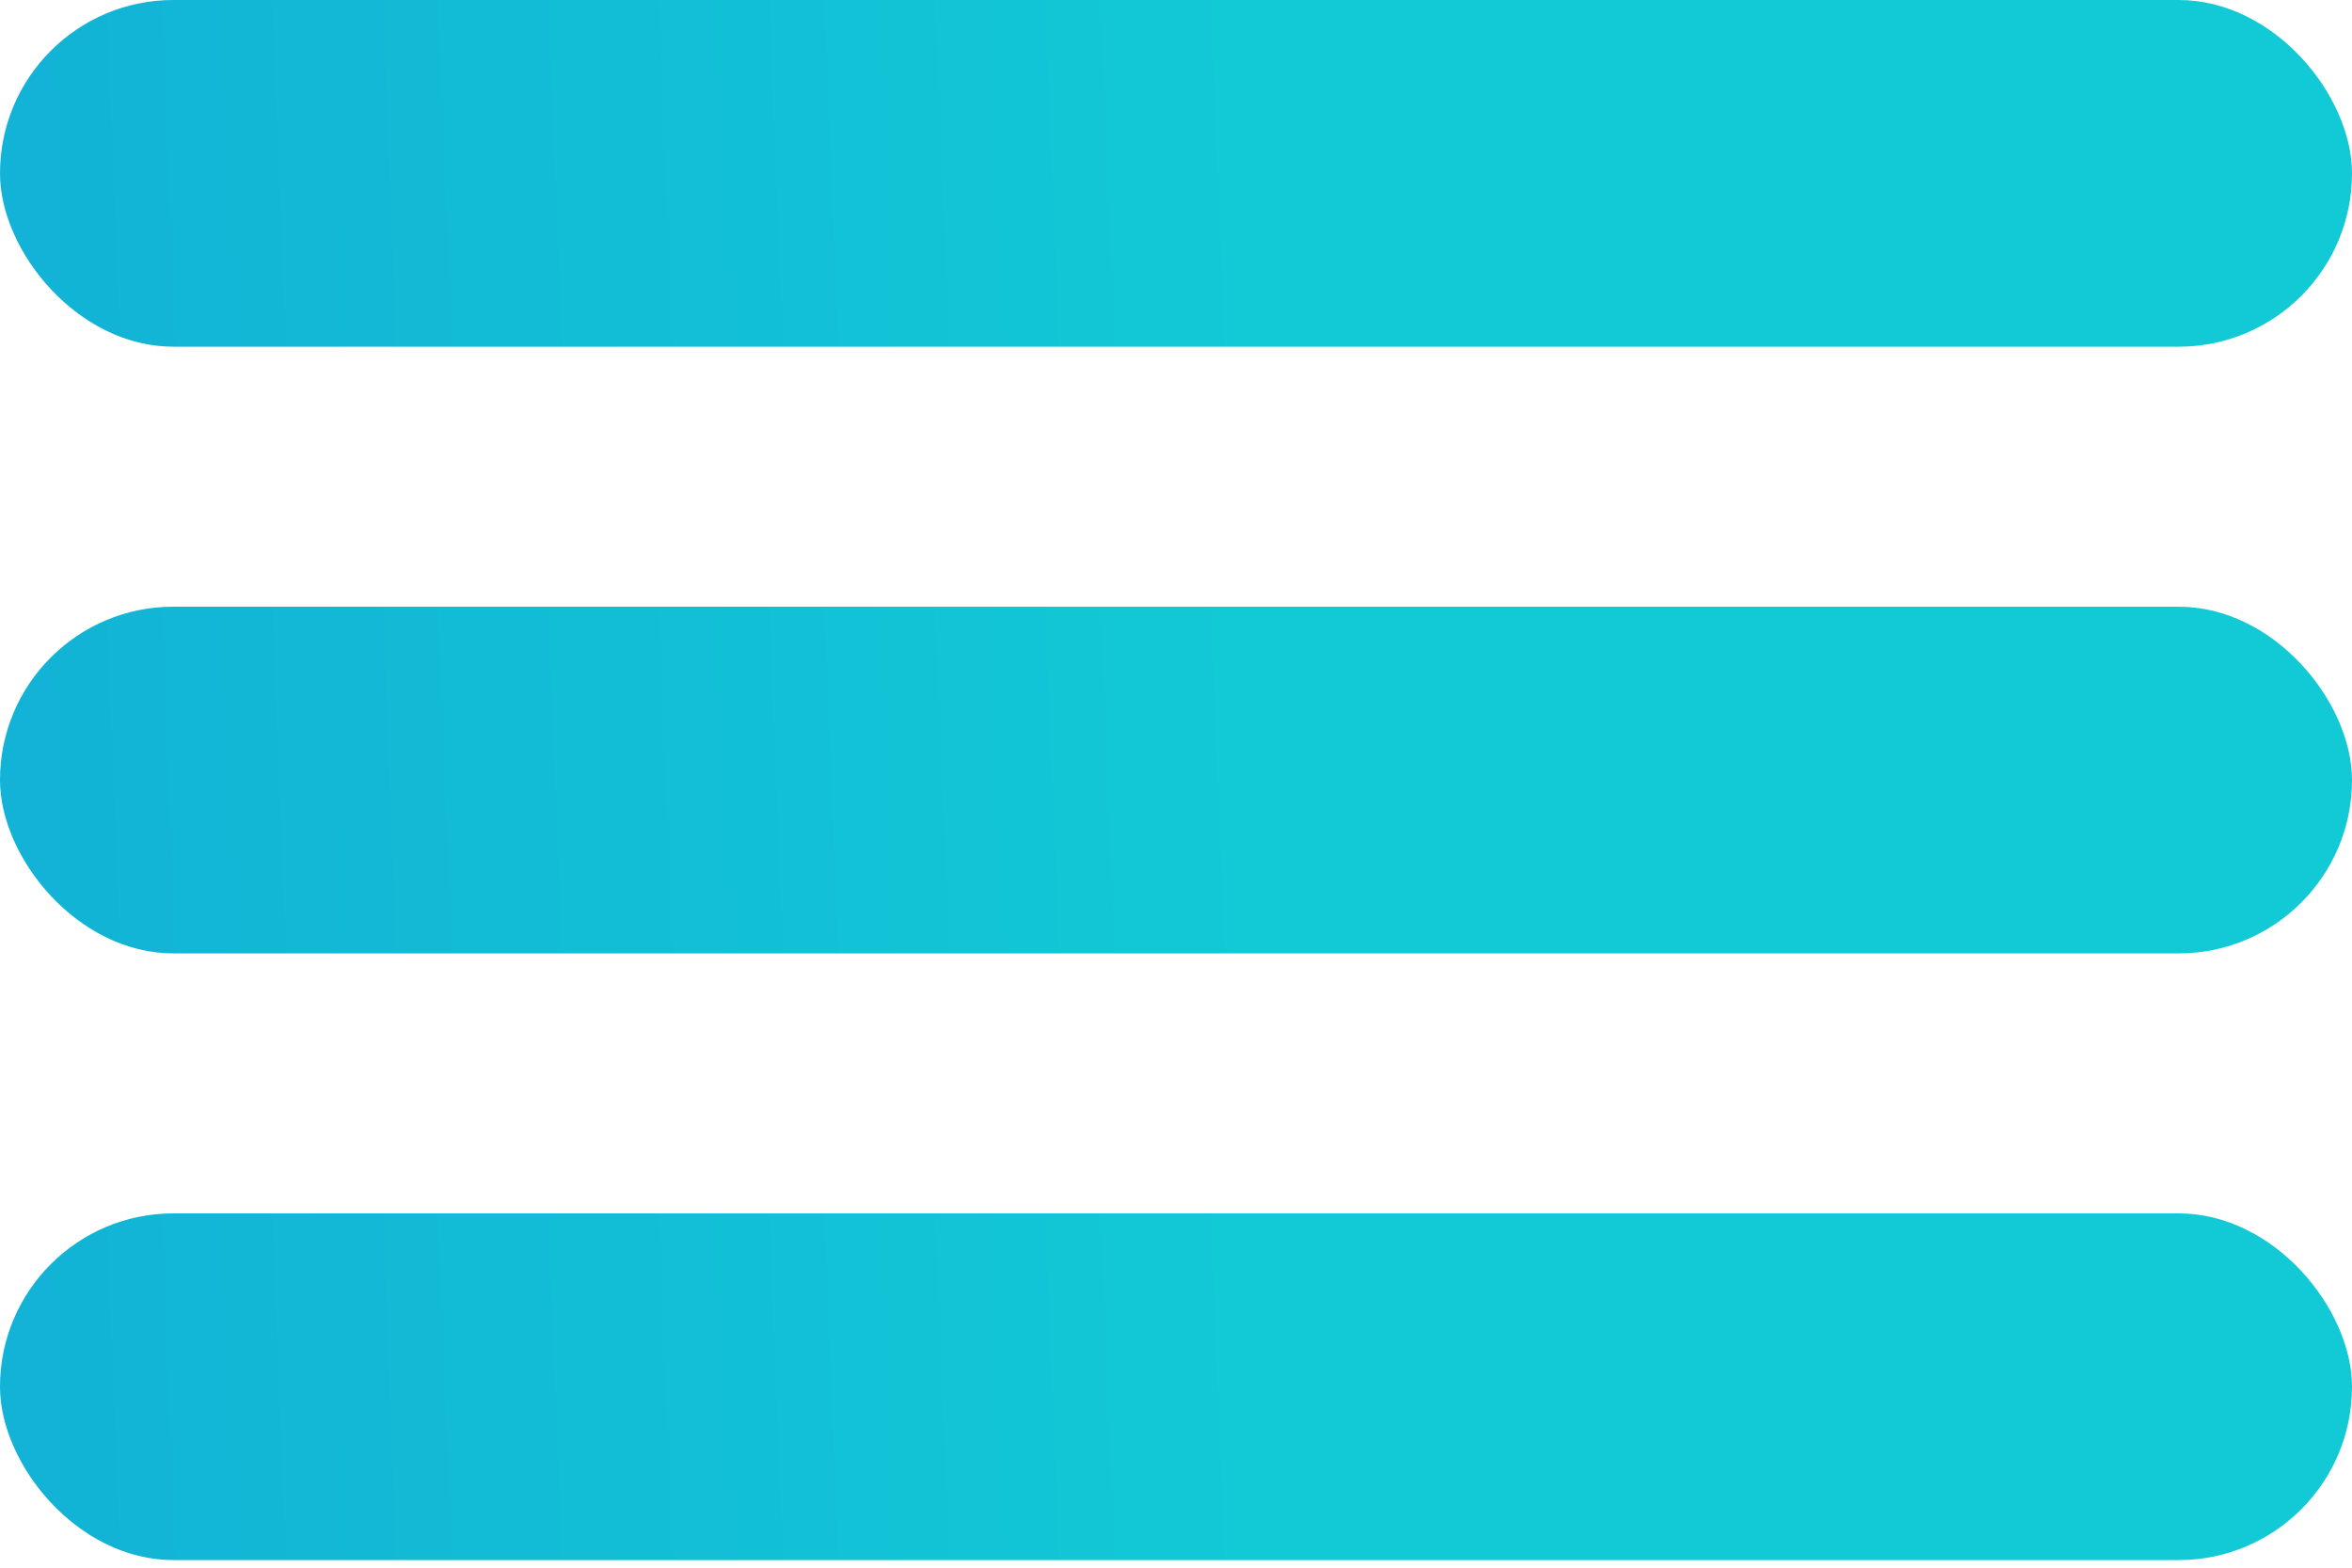<svg width="30" height="20" viewBox="0 0 30 20" fill="none" xmlns="http://www.w3.org/2000/svg">
<rect width="30" height="4.423" rx="2.211" fill="url(#paint0_linear)"/>
<rect y="7.74" width="30" height="4.423" rx="2.211" fill="url(#paint1_linear)"/>
<rect y="15.48" width="30" height="4.423" rx="2.211" fill="url(#paint2_linear)"/>
<defs>
<linearGradient id="paint0_linear" x1="29.187" y1="1.724" x2="0.427" y2="2.887" gradientUnits="userSpaceOnUse">
<stop offset="0.438" stop-color="#12CAD6"/>
<stop offset="1" stop-color="#12B3D6"/>
</linearGradient>
<linearGradient id="paint1_linear" x1="29.187" y1="9.464" x2="0.427" y2="10.627" gradientUnits="userSpaceOnUse">
<stop offset="0.438" stop-color="#12CAD6"/>
<stop offset="1" stop-color="#12B3D6"/>
</linearGradient>
<linearGradient id="paint2_linear" x1="29.187" y1="17.204" x2="0.427" y2="18.366" gradientUnits="userSpaceOnUse">
<stop offset="0.438" stop-color="#12CAD6"/>
<stop offset="1" stop-color="#12B3D6"/>
</linearGradient>
</defs>
</svg>
